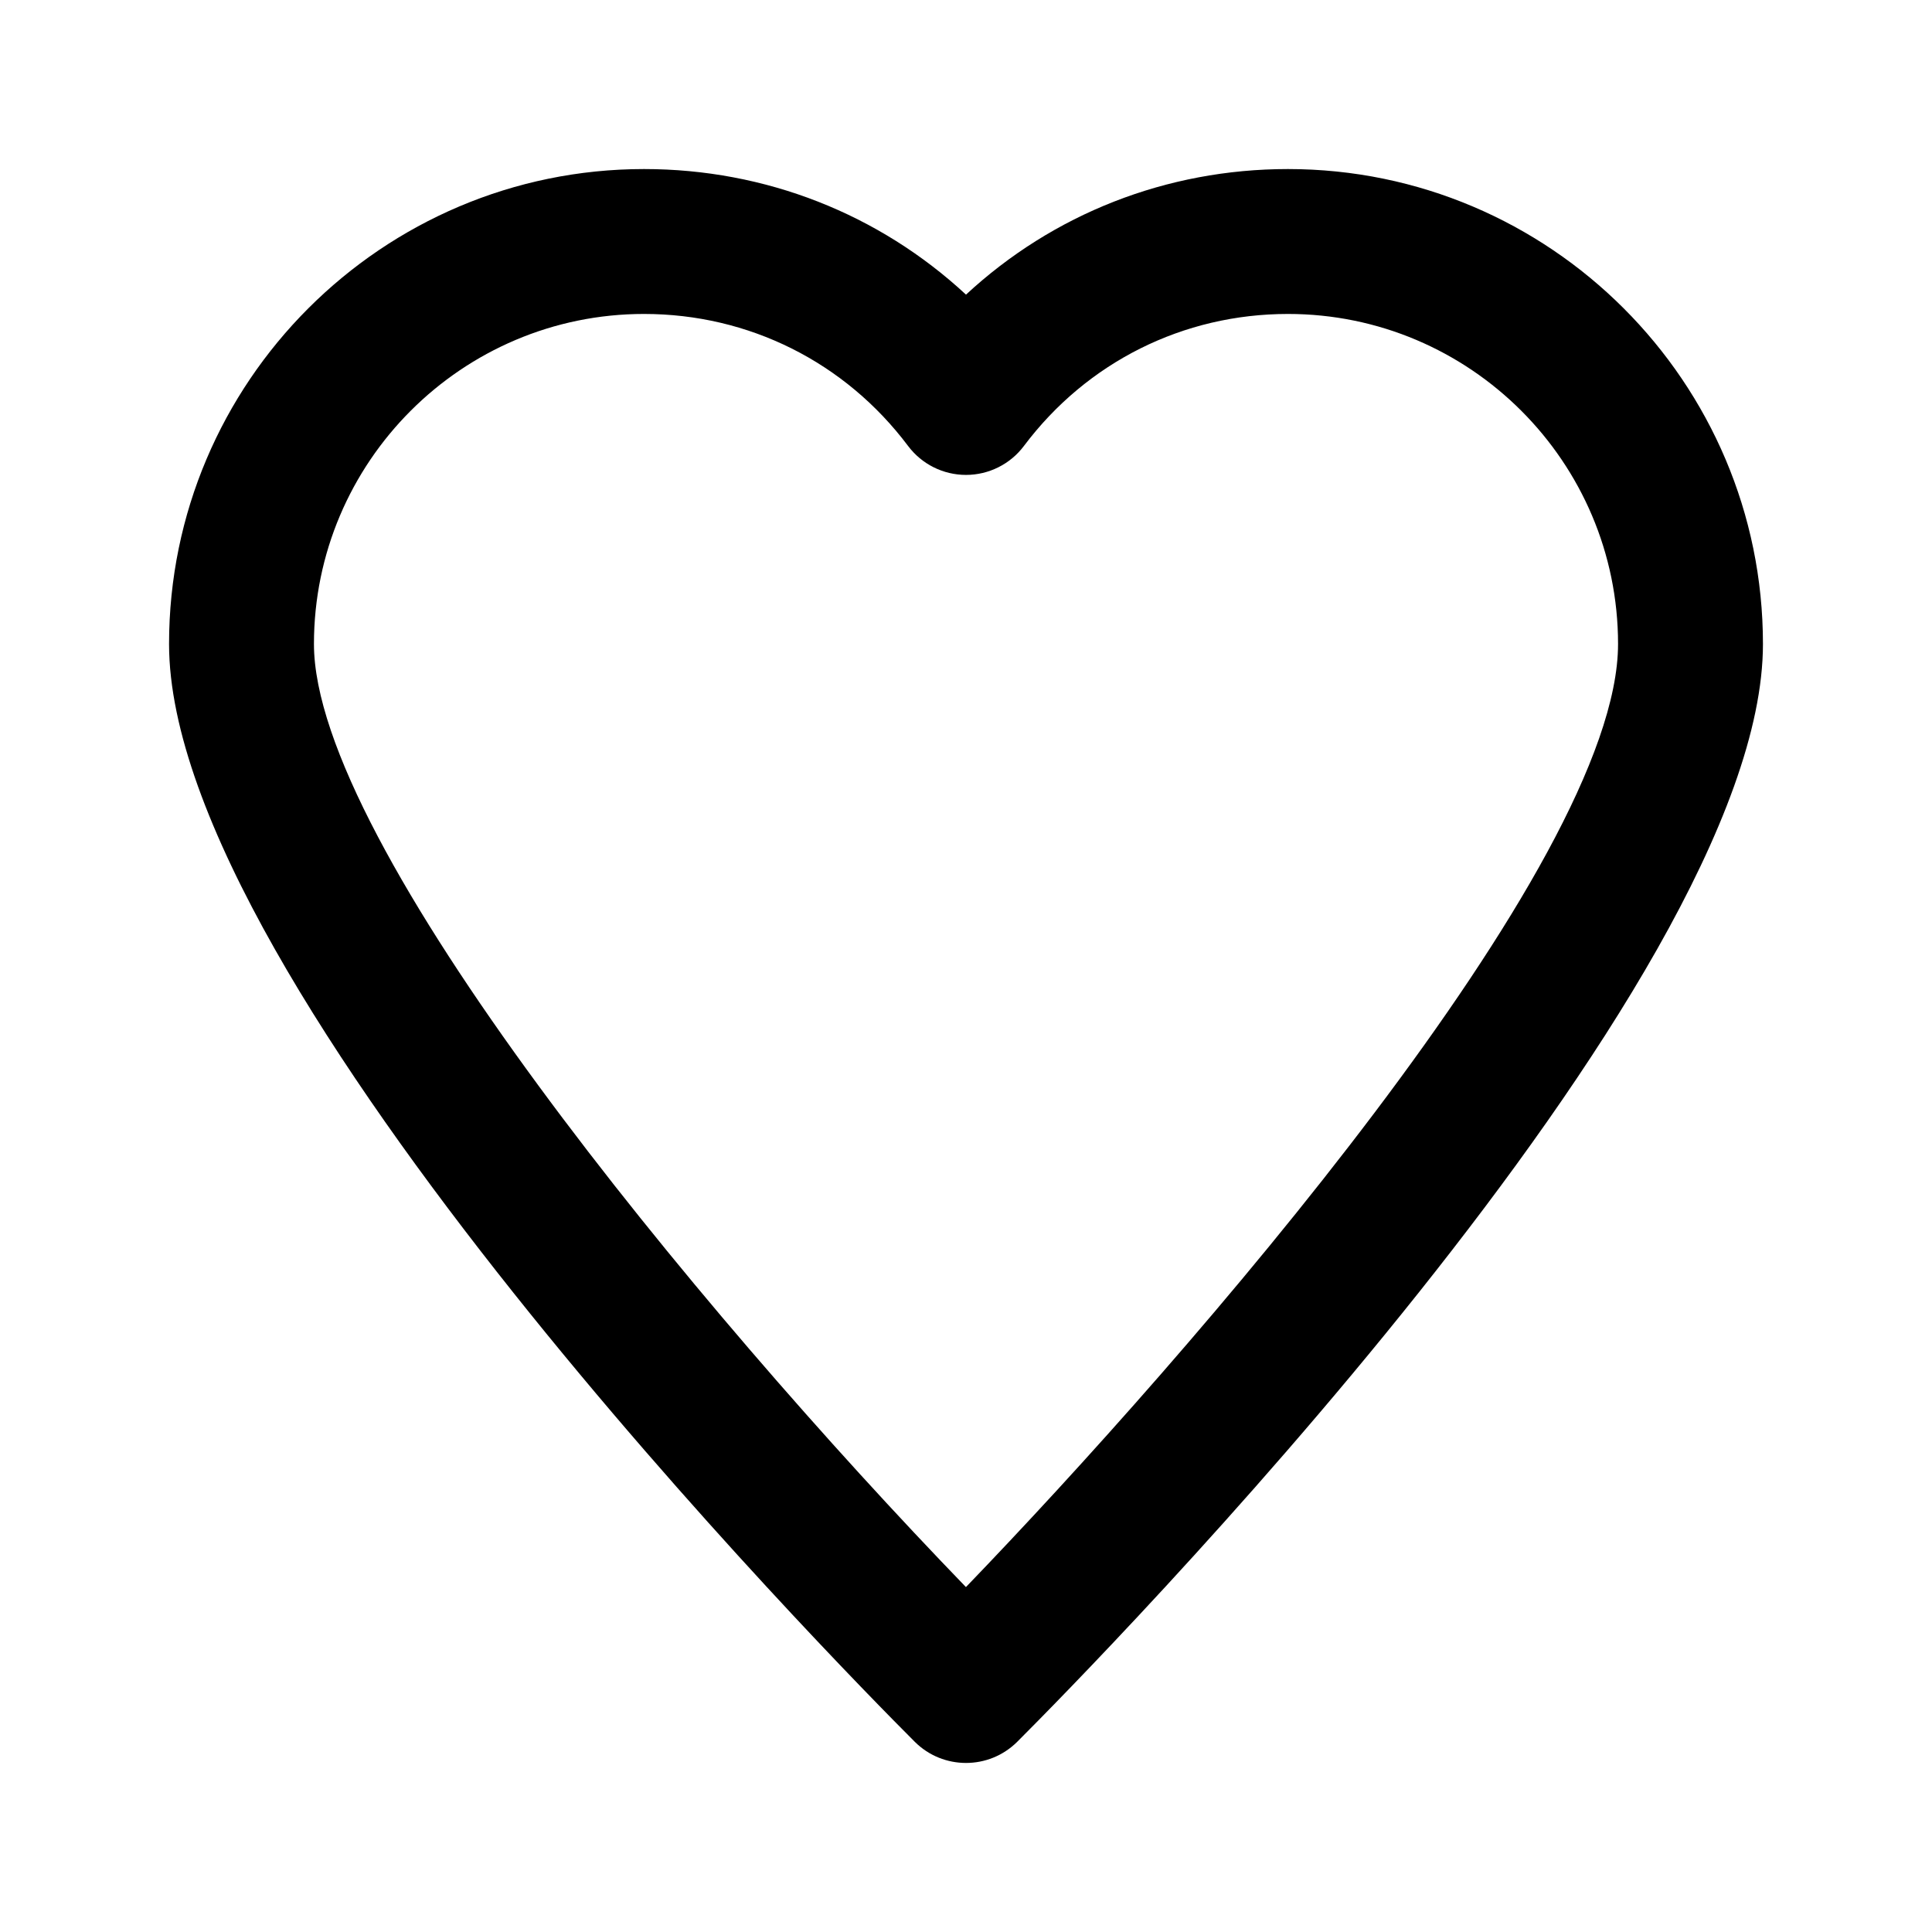 <?xml version="1.0" encoding="utf-8"?>
<!-- Generated by IcoMoon.io -->
<!DOCTYPE svg PUBLIC "-//W3C//DTD SVG 1.1//EN" "http://www.w3.org/Graphics/SVG/1.1/DTD/svg11.dtd">
<svg version="1.1" xmlns="http://www.w3.org/2000/svg" xmlns:xlink="http://www.w3.org/1999/xlink" width="32" height="32" viewBox="0 0 32 32">
<path d="M16 29.2c0.307 0 0.614-0.117 0.849-0.351 1.264-1.264 12.351-12.515 12.351-18.182 0-4.338-3.529-7.867-7.867-7.867-2.013 0-3.893 0.745-5.333 2.080-1.44-1.335-3.321-2.080-5.333-2.080-4.338 0-7.867 3.529-7.867 7.867 0 5.667 11.087 16.918 12.351 18.182 0.234 0.234 0.542 0.351 0.849 0.351zM10.667 5.2c1.735 0 3.33 0.797 4.374 2.187 0.227 0.302 0.582 0.479 0.959 0.479s0.733-0.178 0.959-0.479c1.044-1.39 2.638-2.187 4.374-2.187 3.014 0 5.467 2.452 5.467 5.467 0 3.655-7.146 11.827-10.801 15.62-4.497-4.651-10.799-12.311-10.799-15.62 0-3.014 2.452-5.467 5.467-5.467z"></path>
</svg>

